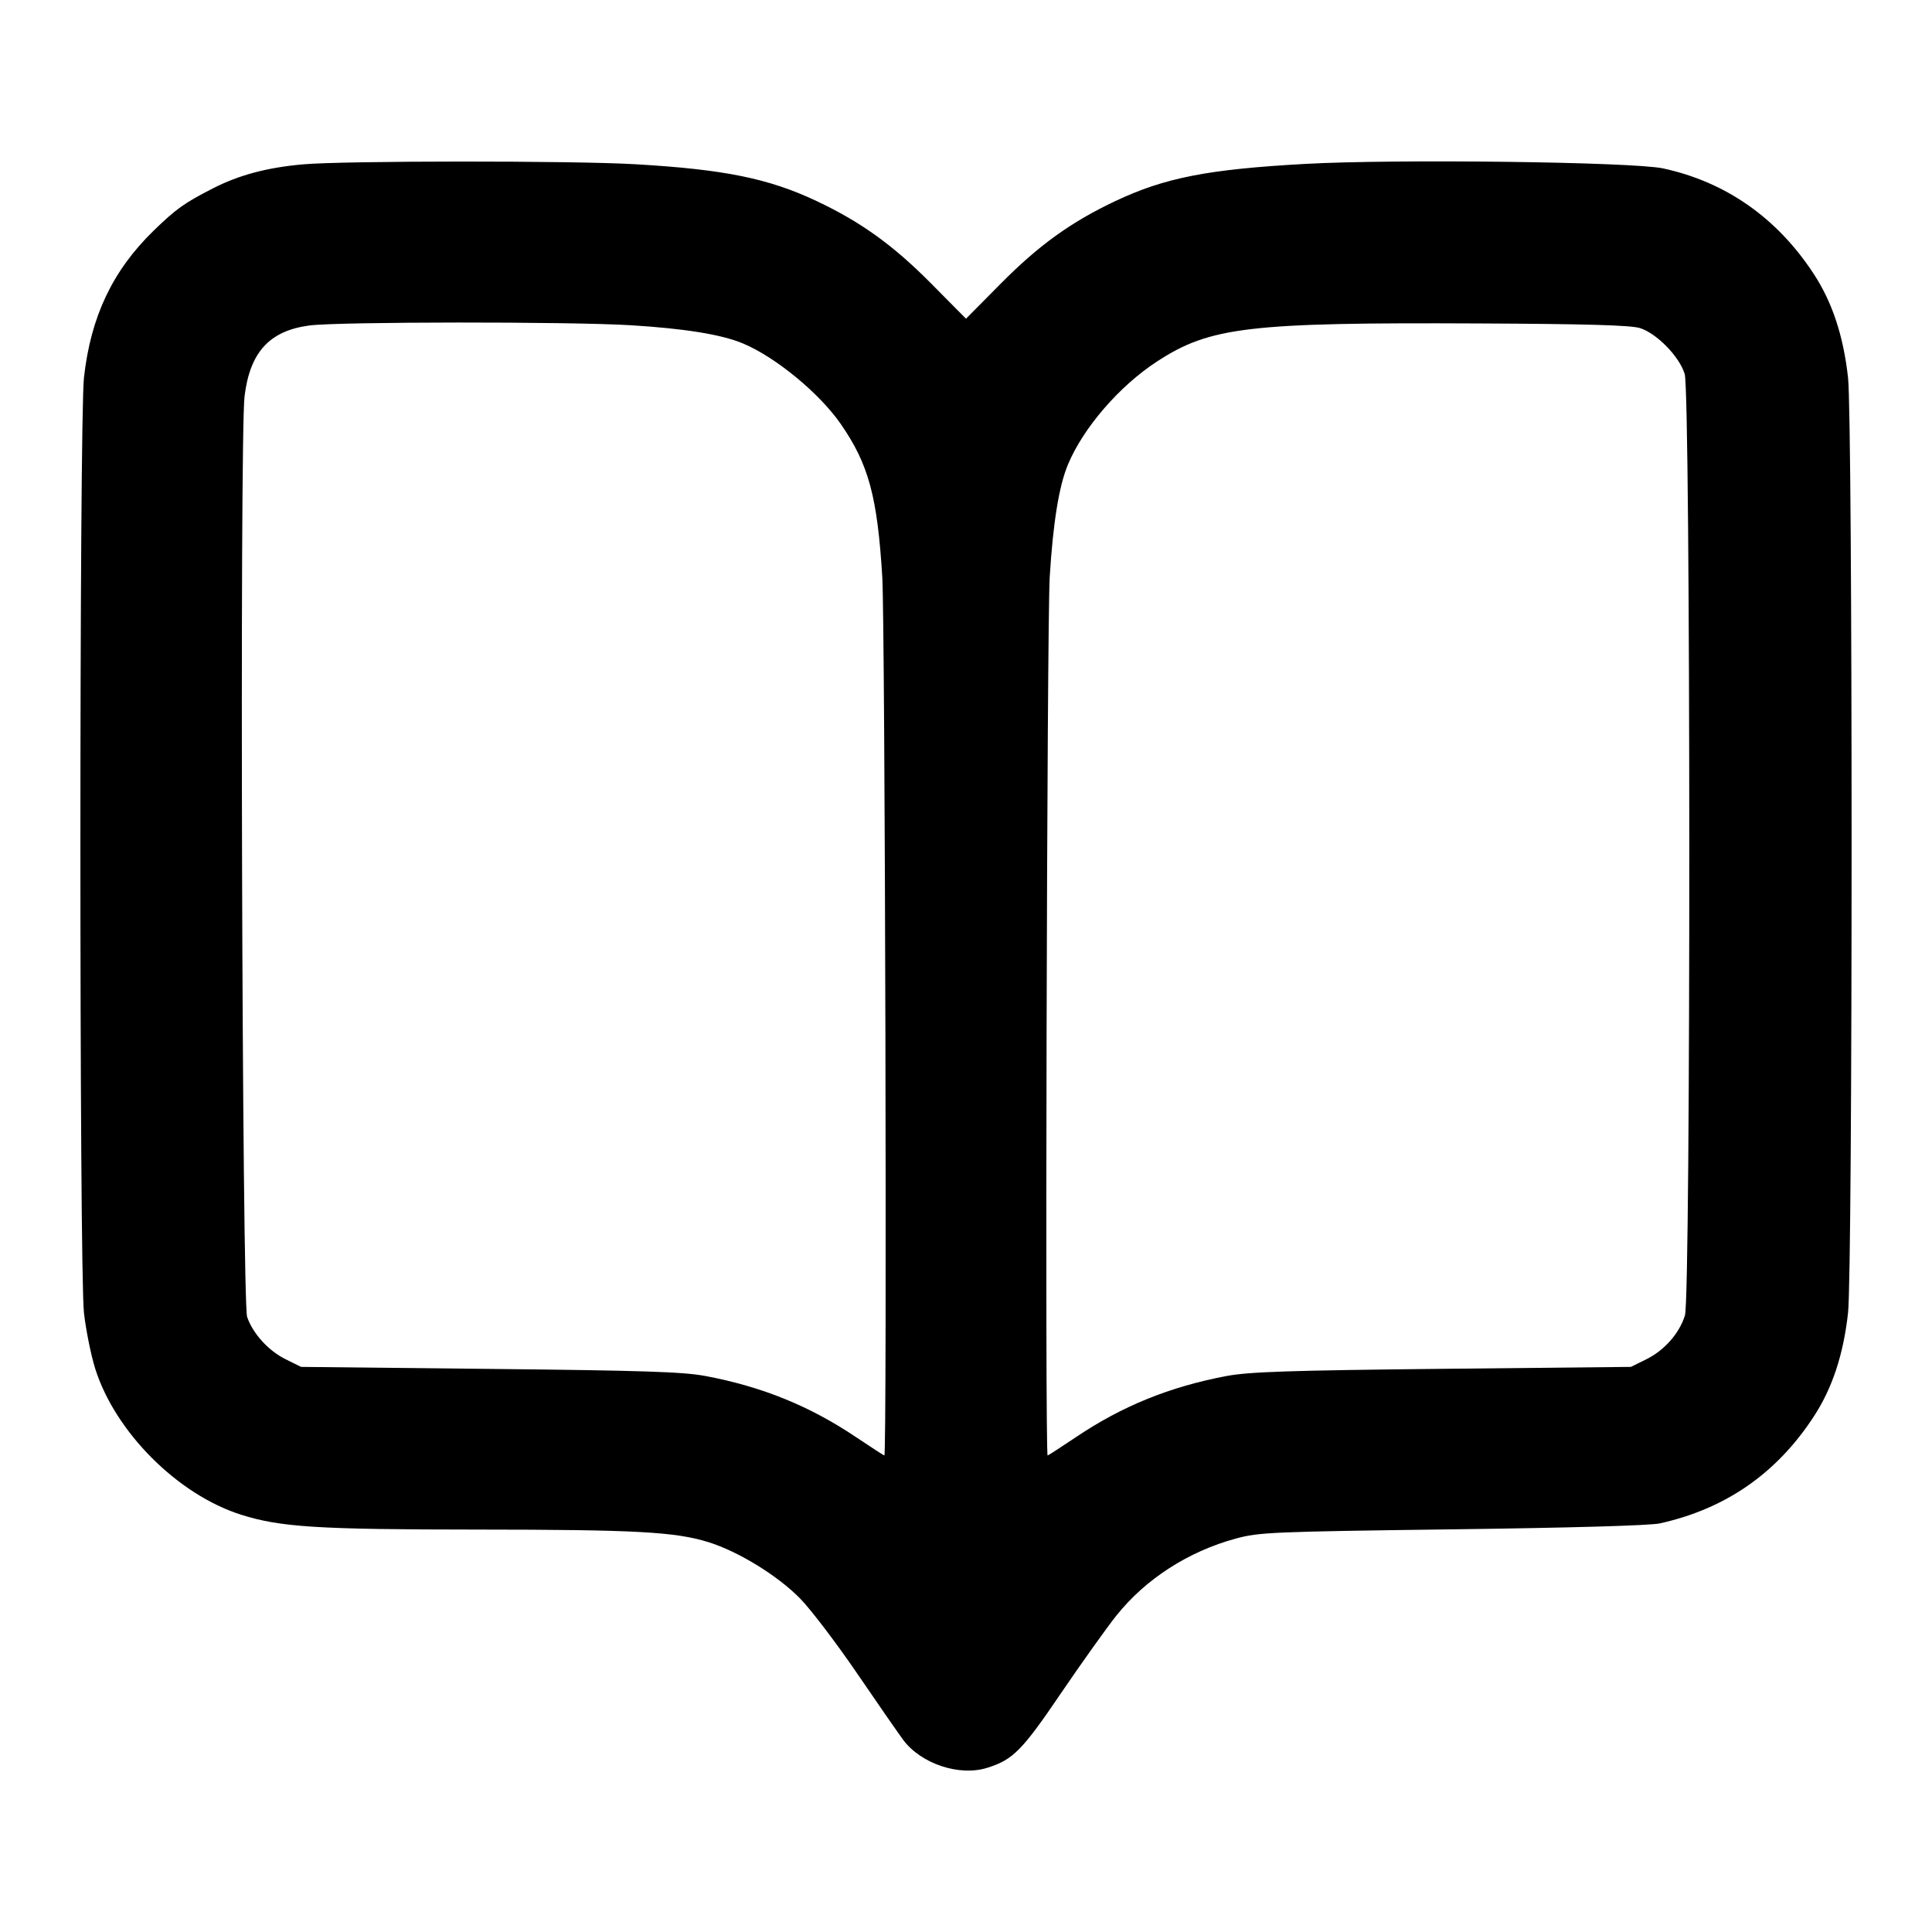 <?xml version="1.0" encoding="UTF-8" standalone="no"?>
<svg xmlns="http://www.w3.org/2000/svg" width="24" height="24"><path d="M3.760 2.042 C 3.314 2.082,2.967 2.175,2.643 2.341 C 2.288 2.523,2.187 2.595,1.907 2.867 C 1.398 3.363,1.127 3.934,1.043 4.691 C 0.984 5.224,0.984 15.776,1.043 16.309 C 1.067 16.521,1.130 16.834,1.183 17.003 C 1.432 17.791,2.209 18.568,2.997 18.817 C 3.486 18.971,3.944 19.000,5.928 19.001 C 7.901 19.002,8.387 19.029,8.800 19.157 C 9.173 19.273,9.662 19.574,9.940 19.858 C 10.072 19.993,10.387 20.407,10.640 20.777 C 10.893 21.148,11.154 21.524,11.220 21.614 C 11.442 21.911,11.919 22.070,12.265 21.960 C 12.584 21.860,12.698 21.745,13.181 21.032 C 13.440 20.652,13.750 20.217,13.870 20.067 C 14.233 19.613,14.764 19.272,15.354 19.112 C 15.641 19.034,15.810 19.027,18.040 18.998 C 19.518 18.979,20.496 18.951,20.620 18.924 C 21.434 18.743,22.065 18.307,22.526 17.605 C 22.760 17.250,22.899 16.831,22.957 16.309 C 23.016 15.776,23.016 5.224,22.957 4.691 C 22.899 4.169,22.760 3.750,22.526 3.395 C 22.071 2.703,21.436 2.260,20.660 2.092 C 20.284 2.011,17.333 1.974,16.215 2.036 C 15.005 2.103,14.472 2.207,13.857 2.497 C 13.306 2.757,12.904 3.046,12.430 3.525 L 12.000 3.959 11.570 3.525 C 11.096 3.046,10.694 2.757,10.143 2.497 C 9.547 2.216,8.997 2.104,7.888 2.040 C 7.118 1.995,4.264 1.996,3.760 2.042 M7.832 4.040 C 8.504 4.081,8.963 4.155,9.228 4.266 C 9.634 4.435,10.183 4.887,10.447 5.271 C 10.791 5.769,10.899 6.170,10.960 7.168 C 10.995 7.755,11.020 18.080,10.986 18.080 C 10.978 18.080,10.821 17.978,10.636 17.854 C 10.059 17.466,9.469 17.226,8.762 17.093 C 8.484 17.041,7.980 17.025,6.080 17.005 L 3.740 16.980 3.550 16.886 C 3.336 16.781,3.142 16.568,3.070 16.360 C 3.007 16.174,2.976 5.431,3.038 4.923 C 3.105 4.373,3.349 4.108,3.845 4.043 C 4.212 3.996,7.063 3.994,7.832 4.040 M20.374 4.076 C 20.584 4.144,20.862 4.430,20.928 4.646 C 21.002 4.892,21.005 16.098,20.931 16.340 C 20.863 16.562,20.675 16.776,20.450 16.886 L 20.260 16.980 17.920 17.004 C 16.014 17.024,15.517 17.041,15.238 17.093 C 14.530 17.227,13.940 17.466,13.364 17.854 C 13.179 17.978,13.022 18.080,13.014 18.080 C 12.980 18.080,13.005 7.755,13.040 7.168 C 13.081 6.496,13.155 6.037,13.266 5.772 C 13.456 5.315,13.907 4.793,14.374 4.490 C 15.033 4.060,15.512 4.004,18.380 4.018 C 19.713 4.024,20.262 4.040,20.374 4.076" stroke="none" fill-rule="evenodd"/></svg>